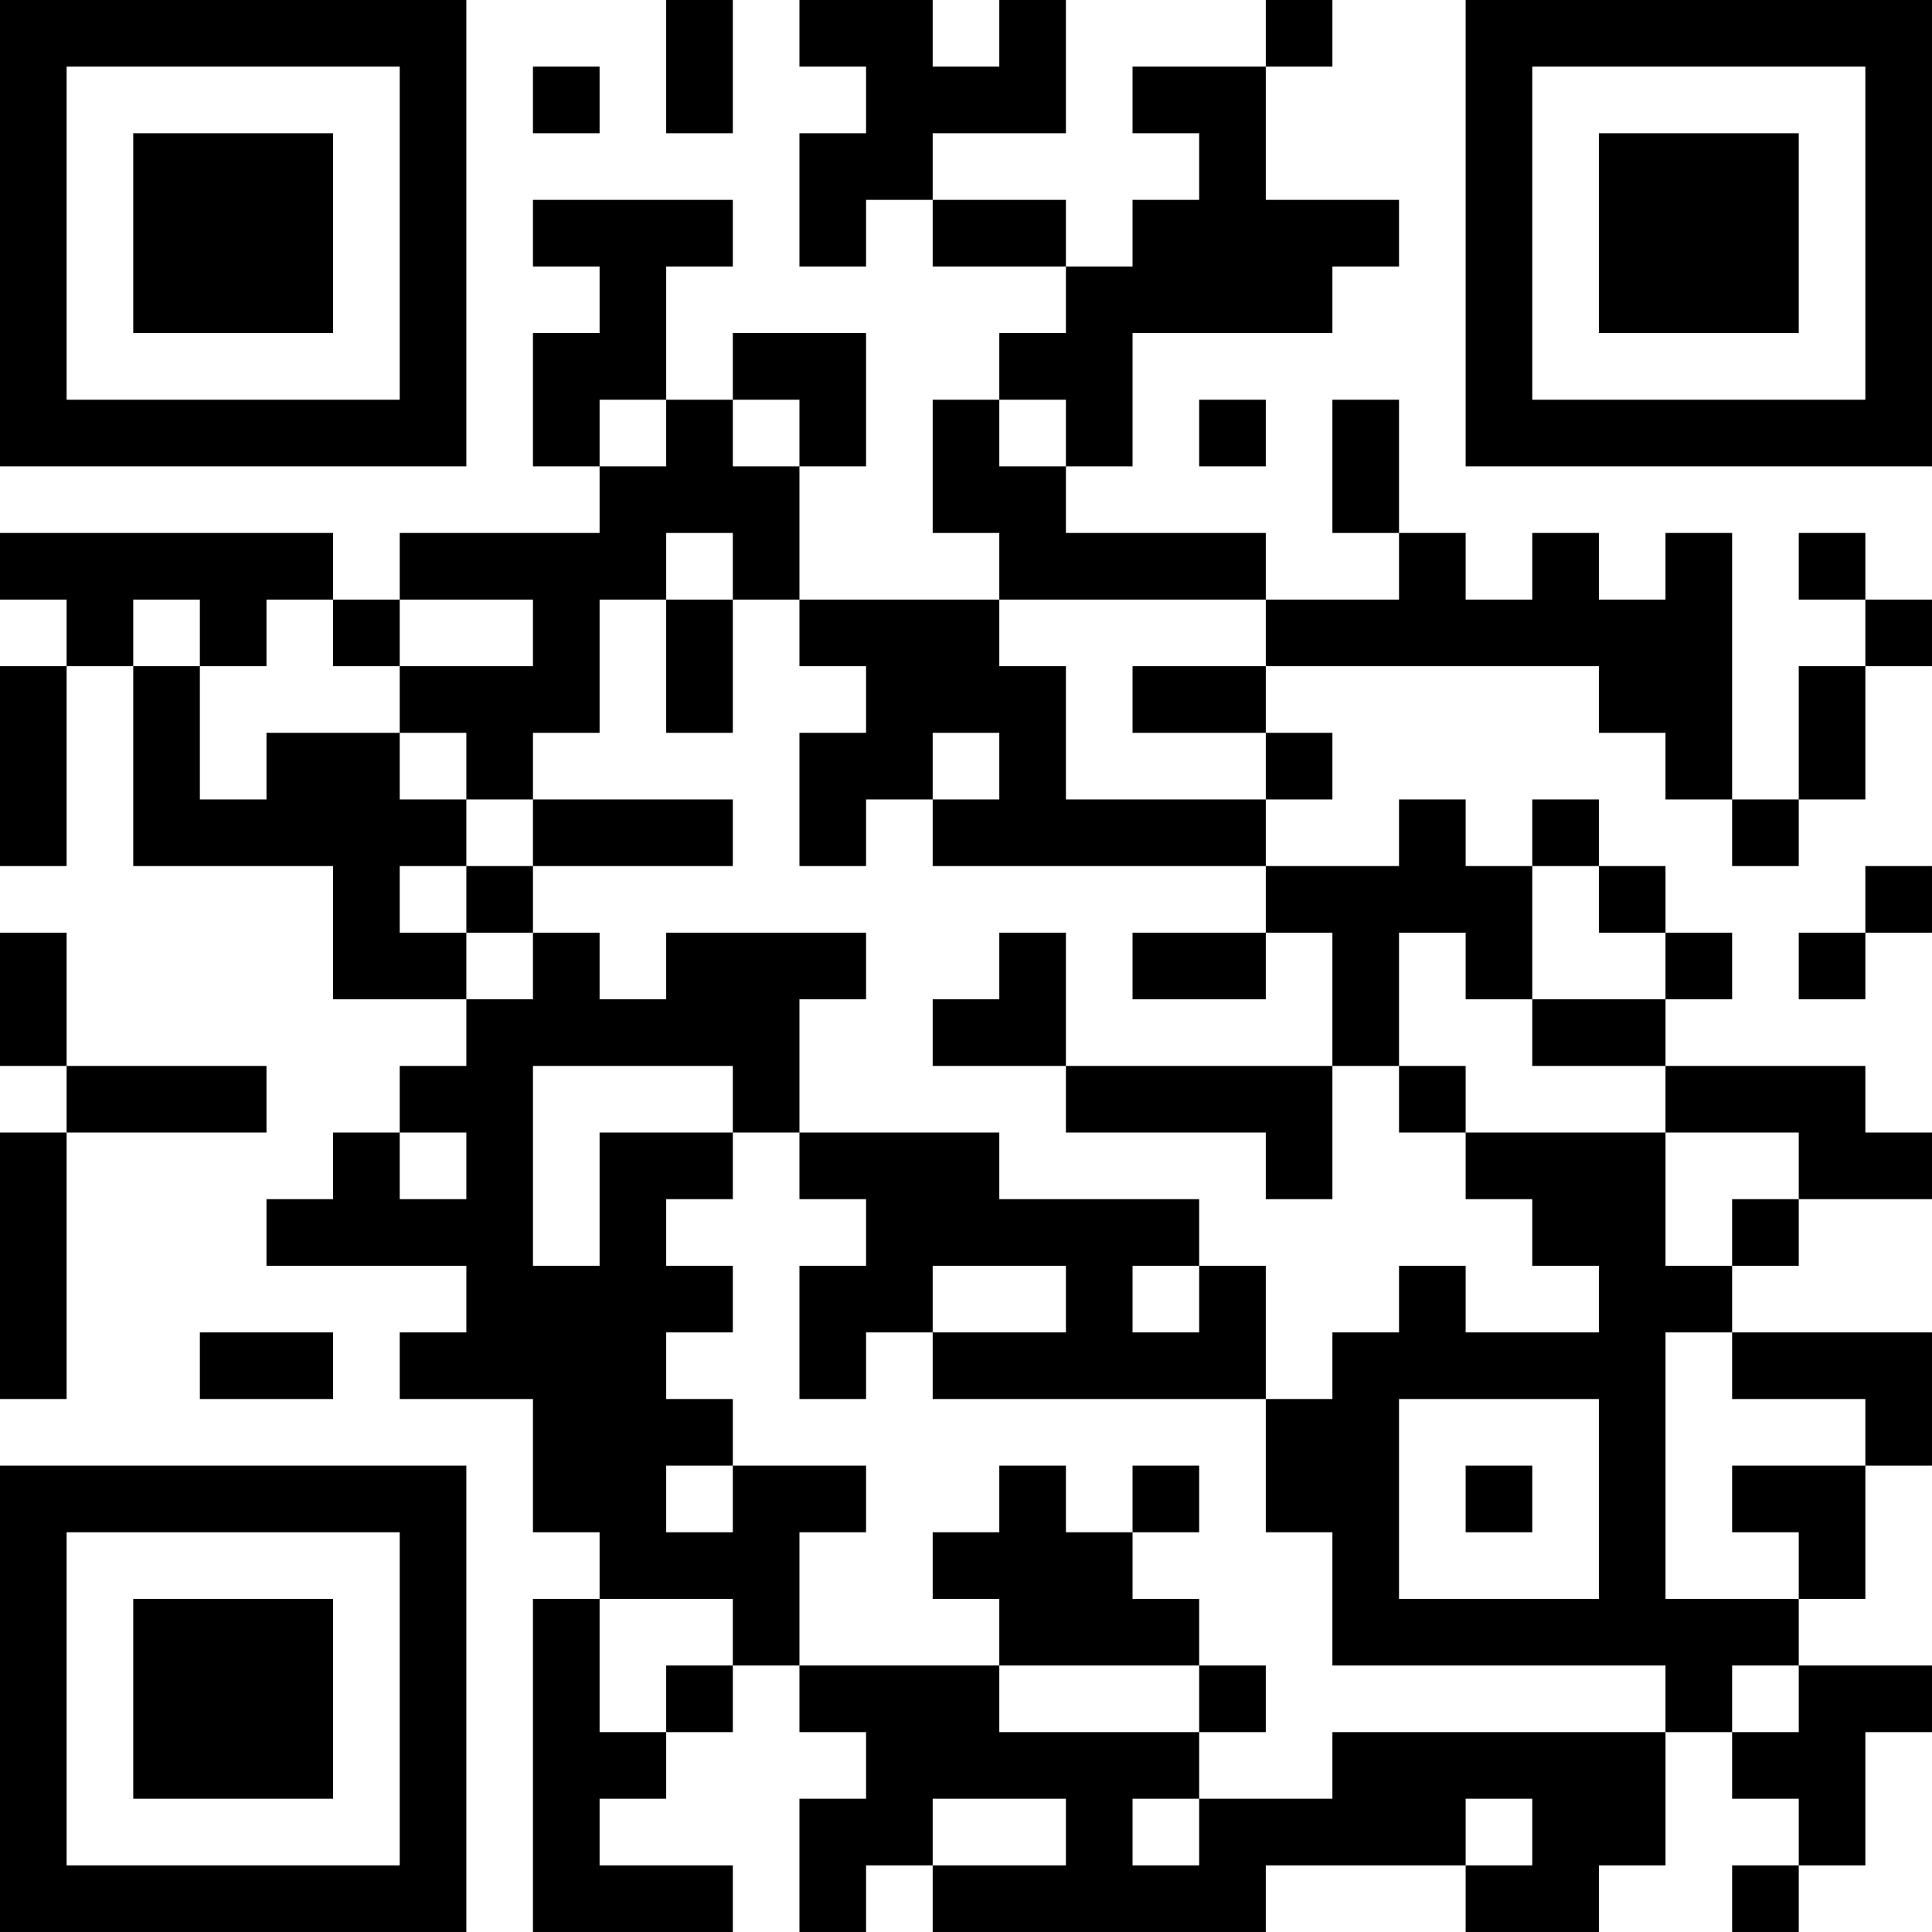 <?xml version="1.0" encoding="UTF-8"?>
<svg xmlns="http://www.w3.org/2000/svg" version="1.1" width="400" height="400" viewBox="0 0 400 400"><rect x="0" y="0" width="400" height="400" fill="#ffffff"/><g transform="scale(13.793)"><g transform="translate(0,0)"><path fill-rule="evenodd" d="M10 0L10 2L11 2L11 0ZM12 0L12 1L13 1L13 2L12 2L12 4L13 4L13 3L14 3L14 4L16 4L16 5L15 5L15 6L14 6L14 8L15 8L15 9L12 9L12 7L13 7L13 5L11 5L11 6L10 6L10 4L11 4L11 3L8 3L8 4L9 4L9 5L8 5L8 7L9 7L9 8L6 8L6 9L5 9L5 8L0 8L0 9L1 9L1 10L0 10L0 13L1 13L1 10L2 10L2 13L5 13L5 15L7 15L7 16L6 16L6 17L5 17L5 18L4 18L4 19L7 19L7 20L6 20L6 21L8 21L8 23L9 23L9 24L8 24L8 29L11 29L11 28L9 28L9 27L10 27L10 26L11 26L11 25L12 25L12 26L13 26L13 27L12 27L12 29L13 29L13 28L14 28L14 29L19 29L19 28L22 28L22 29L24 29L24 28L25 28L25 26L26 26L26 27L27 27L27 28L26 28L26 29L27 29L27 28L28 28L28 26L29 26L29 25L27 25L27 24L28 24L28 22L29 22L29 20L26 20L26 19L27 19L27 18L29 18L29 17L28 17L28 16L25 16L25 15L26 15L26 14L25 14L25 13L24 13L24 12L23 12L23 13L22 13L22 12L21 12L21 13L19 13L19 12L20 12L20 11L19 11L19 10L24 10L24 11L25 11L25 12L26 12L26 13L27 13L27 12L28 12L28 10L29 10L29 9L28 9L28 8L27 8L27 9L28 9L28 10L27 10L27 12L26 12L26 8L25 8L25 9L24 9L24 8L23 8L23 9L22 9L22 8L21 8L21 6L20 6L20 8L21 8L21 9L19 9L19 8L16 8L16 7L17 7L17 5L20 5L20 4L21 4L21 3L19 3L19 1L20 1L20 0L19 0L19 1L17 1L17 2L18 2L18 3L17 3L17 4L16 4L16 3L14 3L14 2L16 2L16 0L15 0L15 1L14 1L14 0ZM8 1L8 2L9 2L9 1ZM9 6L9 7L10 7L10 6ZM11 6L11 7L12 7L12 6ZM15 6L15 7L16 7L16 6ZM18 6L18 7L19 7L19 6ZM10 8L10 9L9 9L9 11L8 11L8 12L7 12L7 11L6 11L6 10L8 10L8 9L6 9L6 10L5 10L5 9L4 9L4 10L3 10L3 9L2 9L2 10L3 10L3 12L4 12L4 11L6 11L6 12L7 12L7 13L6 13L6 14L7 14L7 15L8 15L8 14L9 14L9 15L10 15L10 14L13 14L13 15L12 15L12 17L11 17L11 16L8 16L8 19L9 19L9 17L11 17L11 18L10 18L10 19L11 19L11 20L10 20L10 21L11 21L11 22L10 22L10 23L11 23L11 22L13 22L13 23L12 23L12 25L15 25L15 26L18 26L18 27L17 27L17 28L18 28L18 27L20 27L20 26L25 26L25 25L20 25L20 23L19 23L19 21L20 21L20 20L21 20L21 19L22 19L22 20L24 20L24 19L23 19L23 18L22 18L22 17L25 17L25 19L26 19L26 18L27 18L27 17L25 17L25 16L23 16L23 15L25 15L25 14L24 14L24 13L23 13L23 15L22 15L22 14L21 14L21 16L20 16L20 14L19 14L19 13L14 13L14 12L15 12L15 11L14 11L14 12L13 12L13 13L12 13L12 11L13 11L13 10L12 10L12 9L11 9L11 8ZM10 9L10 11L11 11L11 9ZM15 9L15 10L16 10L16 12L19 12L19 11L17 11L17 10L19 10L19 9ZM8 12L8 13L7 13L7 14L8 14L8 13L11 13L11 12ZM28 13L28 14L27 14L27 15L28 15L28 14L29 14L29 13ZM0 14L0 16L1 16L1 17L0 17L0 21L1 21L1 17L4 17L4 16L1 16L1 14ZM15 14L15 15L14 15L14 16L16 16L16 17L19 17L19 18L20 18L20 16L16 16L16 14ZM17 14L17 15L19 15L19 14ZM21 16L21 17L22 17L22 16ZM6 17L6 18L7 18L7 17ZM12 17L12 18L13 18L13 19L12 19L12 21L13 21L13 20L14 20L14 21L19 21L19 19L18 19L18 18L15 18L15 17ZM14 19L14 20L16 20L16 19ZM17 19L17 20L18 20L18 19ZM3 20L3 21L5 21L5 20ZM25 20L25 24L27 24L27 23L26 23L26 22L28 22L28 21L26 21L26 20ZM21 21L21 24L24 24L24 21ZM15 22L15 23L14 23L14 24L15 24L15 25L18 25L18 26L19 26L19 25L18 25L18 24L17 24L17 23L18 23L18 22L17 22L17 23L16 23L16 22ZM22 22L22 23L23 23L23 22ZM9 24L9 26L10 26L10 25L11 25L11 24ZM26 25L26 26L27 26L27 25ZM14 27L14 28L16 28L16 27ZM22 27L22 28L23 28L23 27ZM0 0L0 7L7 7L7 0ZM1 1L1 6L6 6L6 1ZM2 2L2 5L5 5L5 2ZM22 0L22 7L29 7L29 0ZM23 1L23 6L28 6L28 1ZM24 2L24 5L27 5L27 2ZM0 22L0 29L7 29L7 22ZM1 23L1 28L6 28L6 23ZM2 24L2 27L5 27L5 24Z" fill="#000000"/></g></g></svg>
